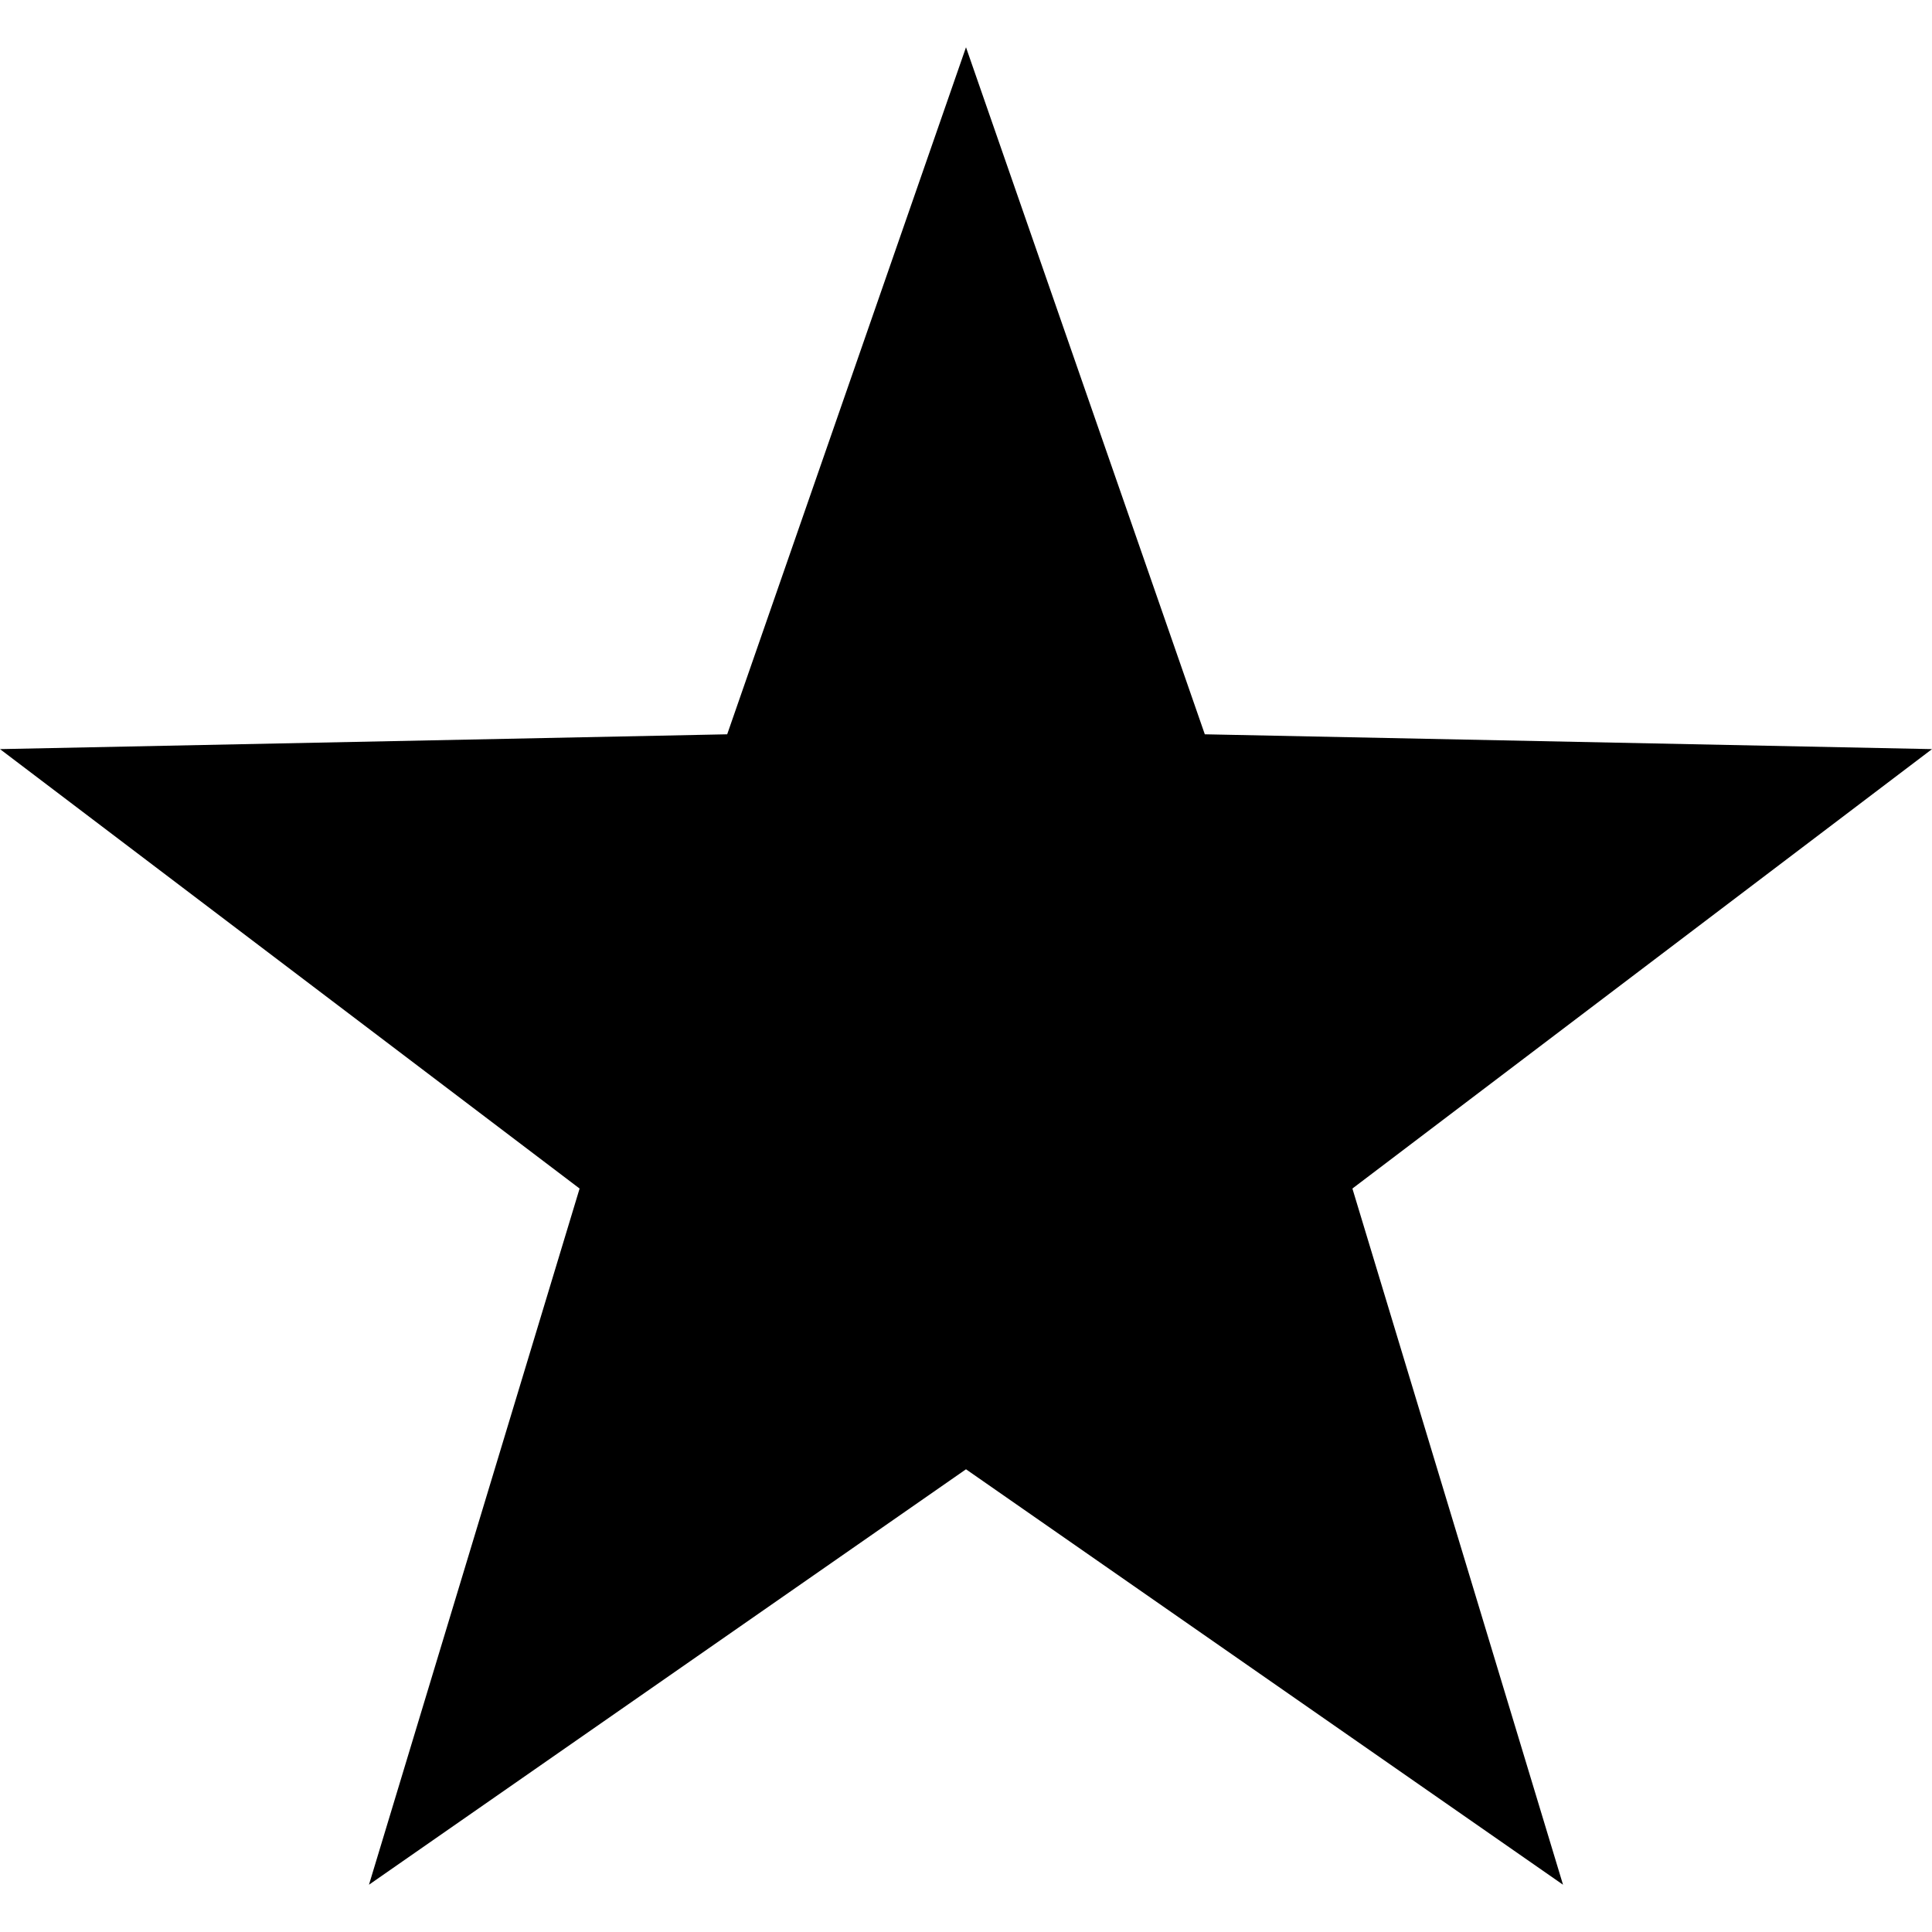 <?xml version="1.0" ?>
<svg width="512" height="512" xmlns="http://www.w3.org/2000/svg" xmlns:svg="http://www.w3.org/2000/svg">
    <g>
        <polygon points="256, 12.53 192.713, 194.597 0, 198.524 153.6, 314.976 97.783, 499.47 256, 389.374 414.217, 499.47 358.4, 314.976 512, 198.524 319.287, 194.597 " fill="#000000" />
    </g>
</svg>
